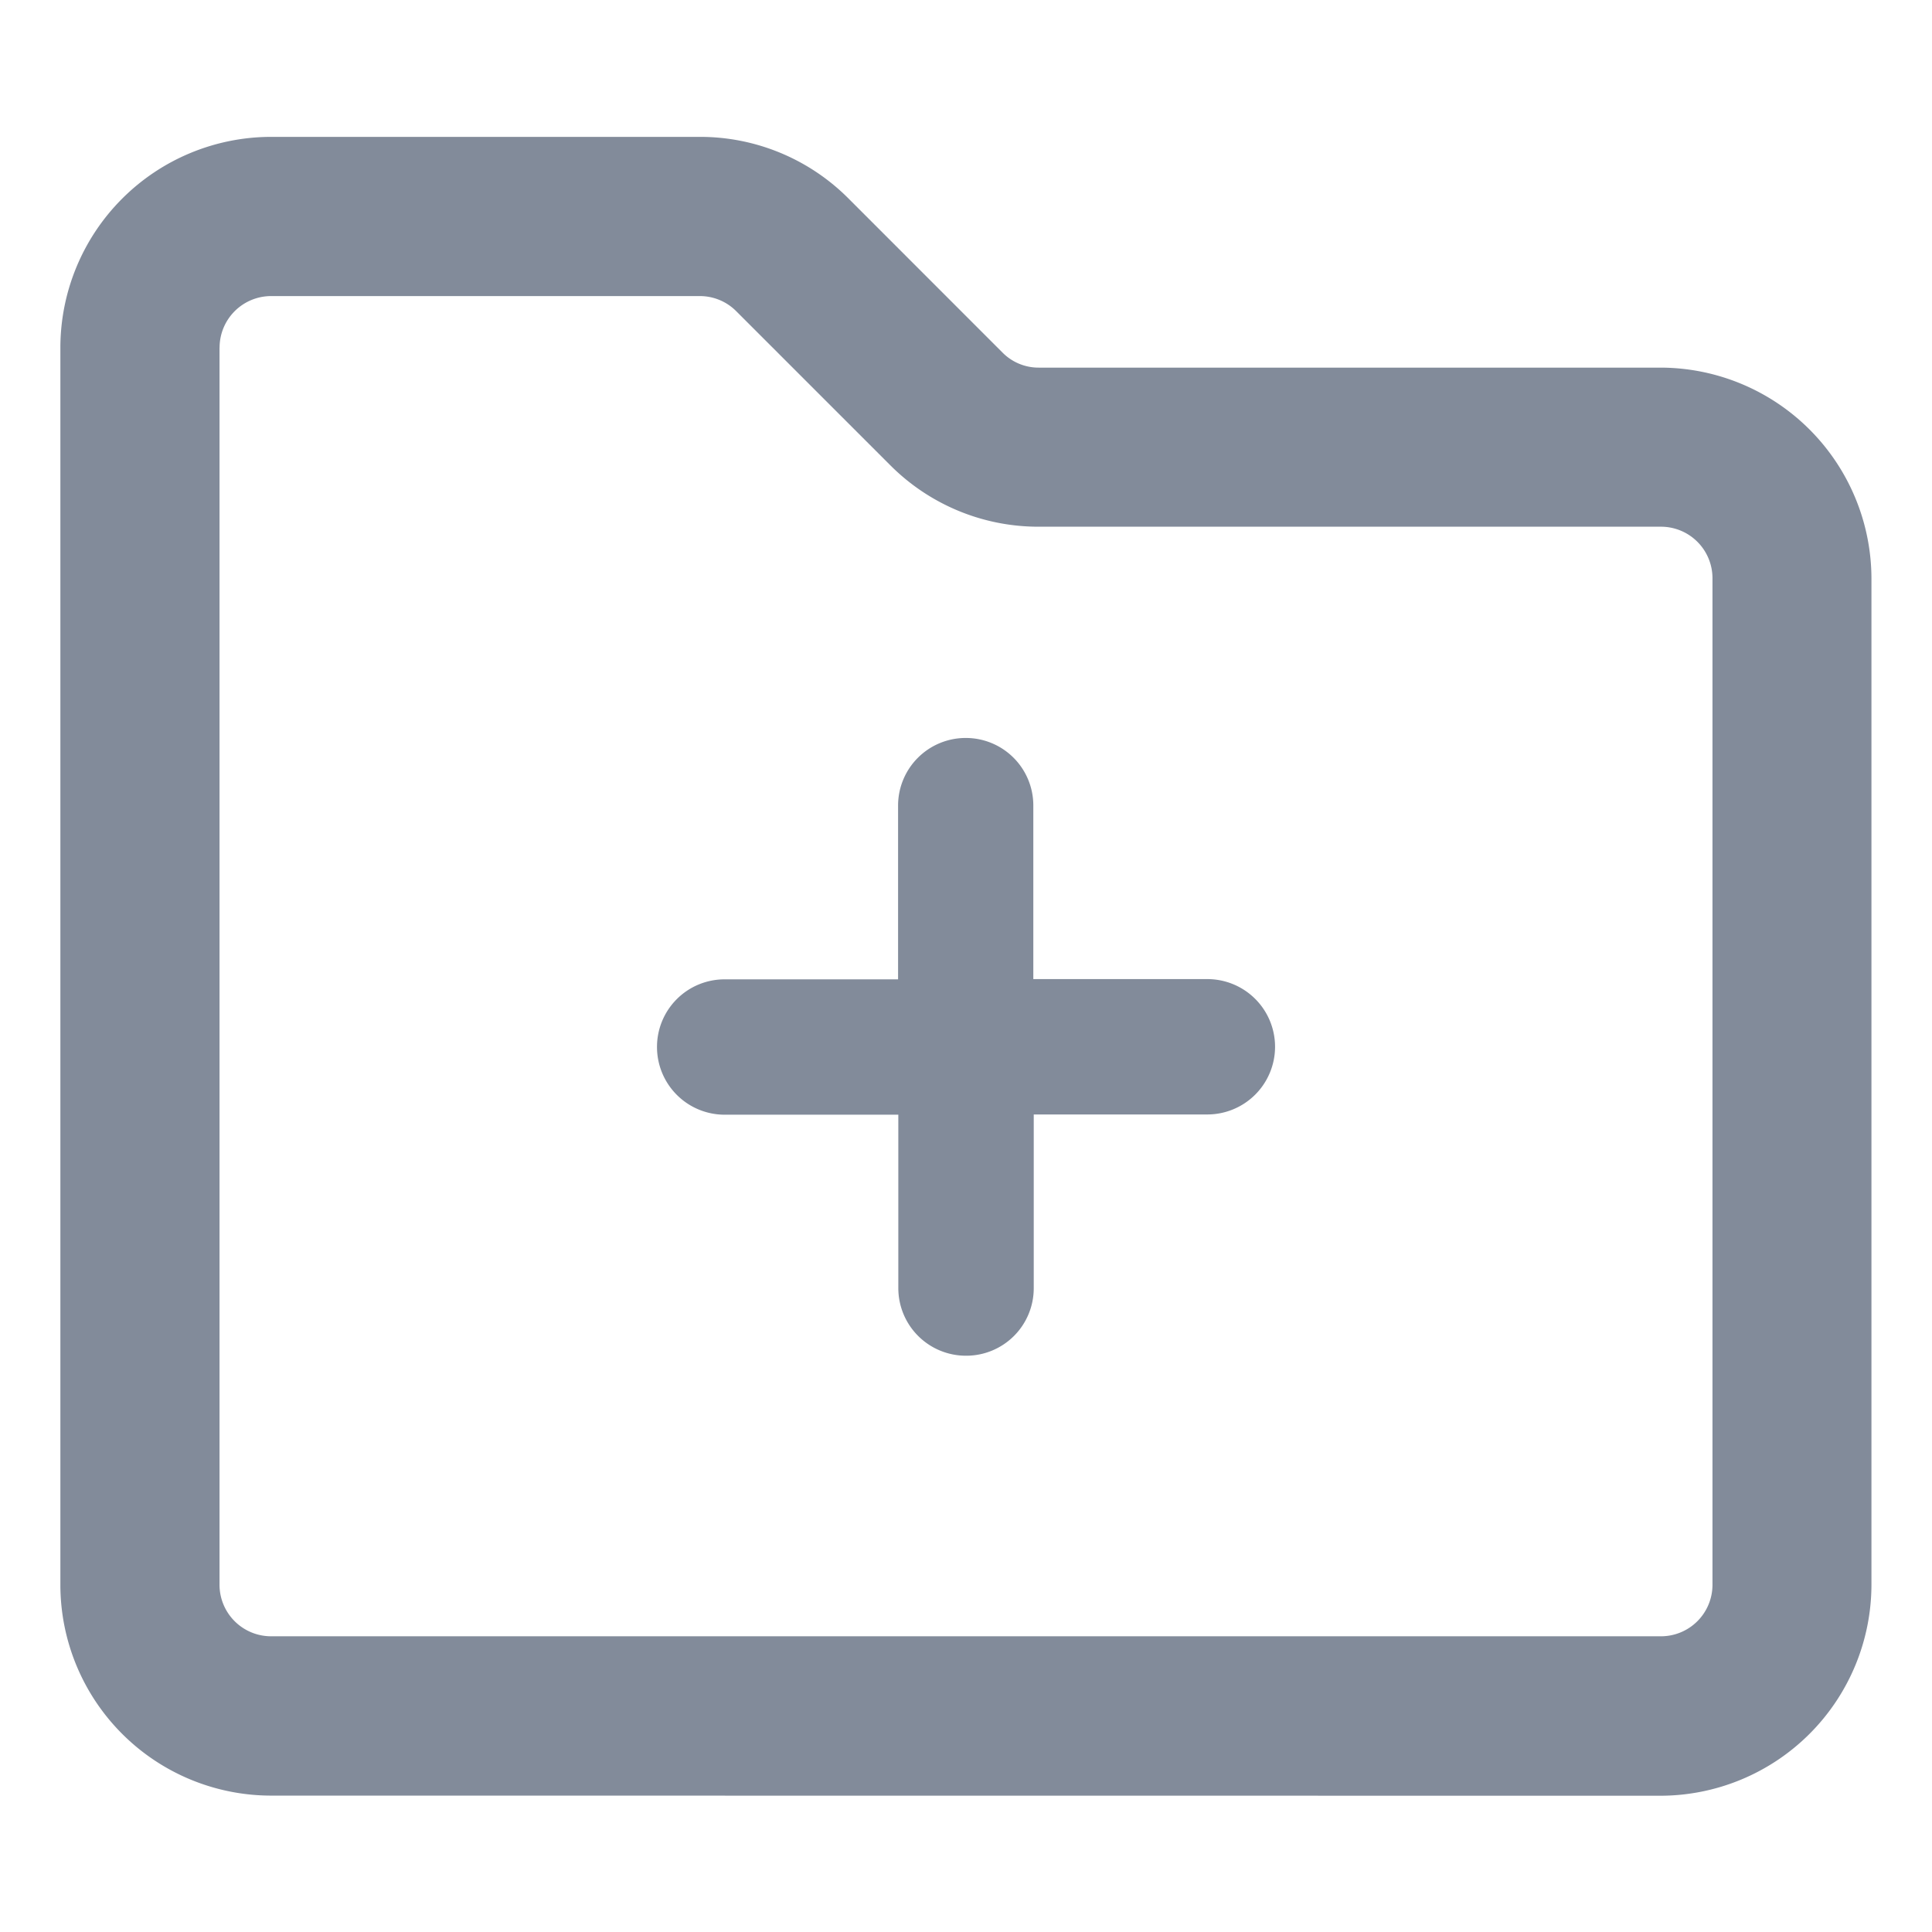<svg xmlns="http://www.w3.org/2000/svg" width="32" height="32" viewBox="0 0 32 32">
    <path d="M-2538.511 2920.3a3.493 3.493 0 0 1-3.489-3.49v-20.493a3.494 3.494 0 0 1 3.489-3.491h7.1a3.468 3.468 0 0 1 2.468 1.024l2.549 2.55a.839.839 0 0 0 .6.248h10.3a3.5 3.5 0 0 1 3.491 3.491v16.673a3.5 3.5 0 0 1-3.491 3.49zm-.853-23.983v20.493a.854.854 0 0 0 .853.851h23.021a.853.853 0 0 0 .854-.851v-16.673a.853.853 0 0 0-.854-.854h-10.3a3.464 3.464 0 0 1-2.467-1.021l-2.549-2.549a.849.849 0 0 0-.6-.25h-7.1a.854.854 0 0 0-.857.85zm11.243 15.583v-2.878H-2531a1.121 1.121 0 0 1-1.118-1.122 1.119 1.119 0 0 1 1.118-1.12h2.875v-2.88a1.12 1.12 0 0 1 1.122-1.118 1.118 1.118 0 0 1 1.118 1.118v2.876h2.885a1.121 1.121 0 0 1 1.119 1.12 1.122 1.122 0 0 1-1.119 1.122h-2.878v2.878a1.118 1.118 0 0 1-1.118 1.118 1.12 1.12 0 0 1-1.125-1.114z" transform="translate(2543 -2890.559)" style="fill:#828b9a;stroke:transparent;stroke-miterlimit:10"/>
</svg>
